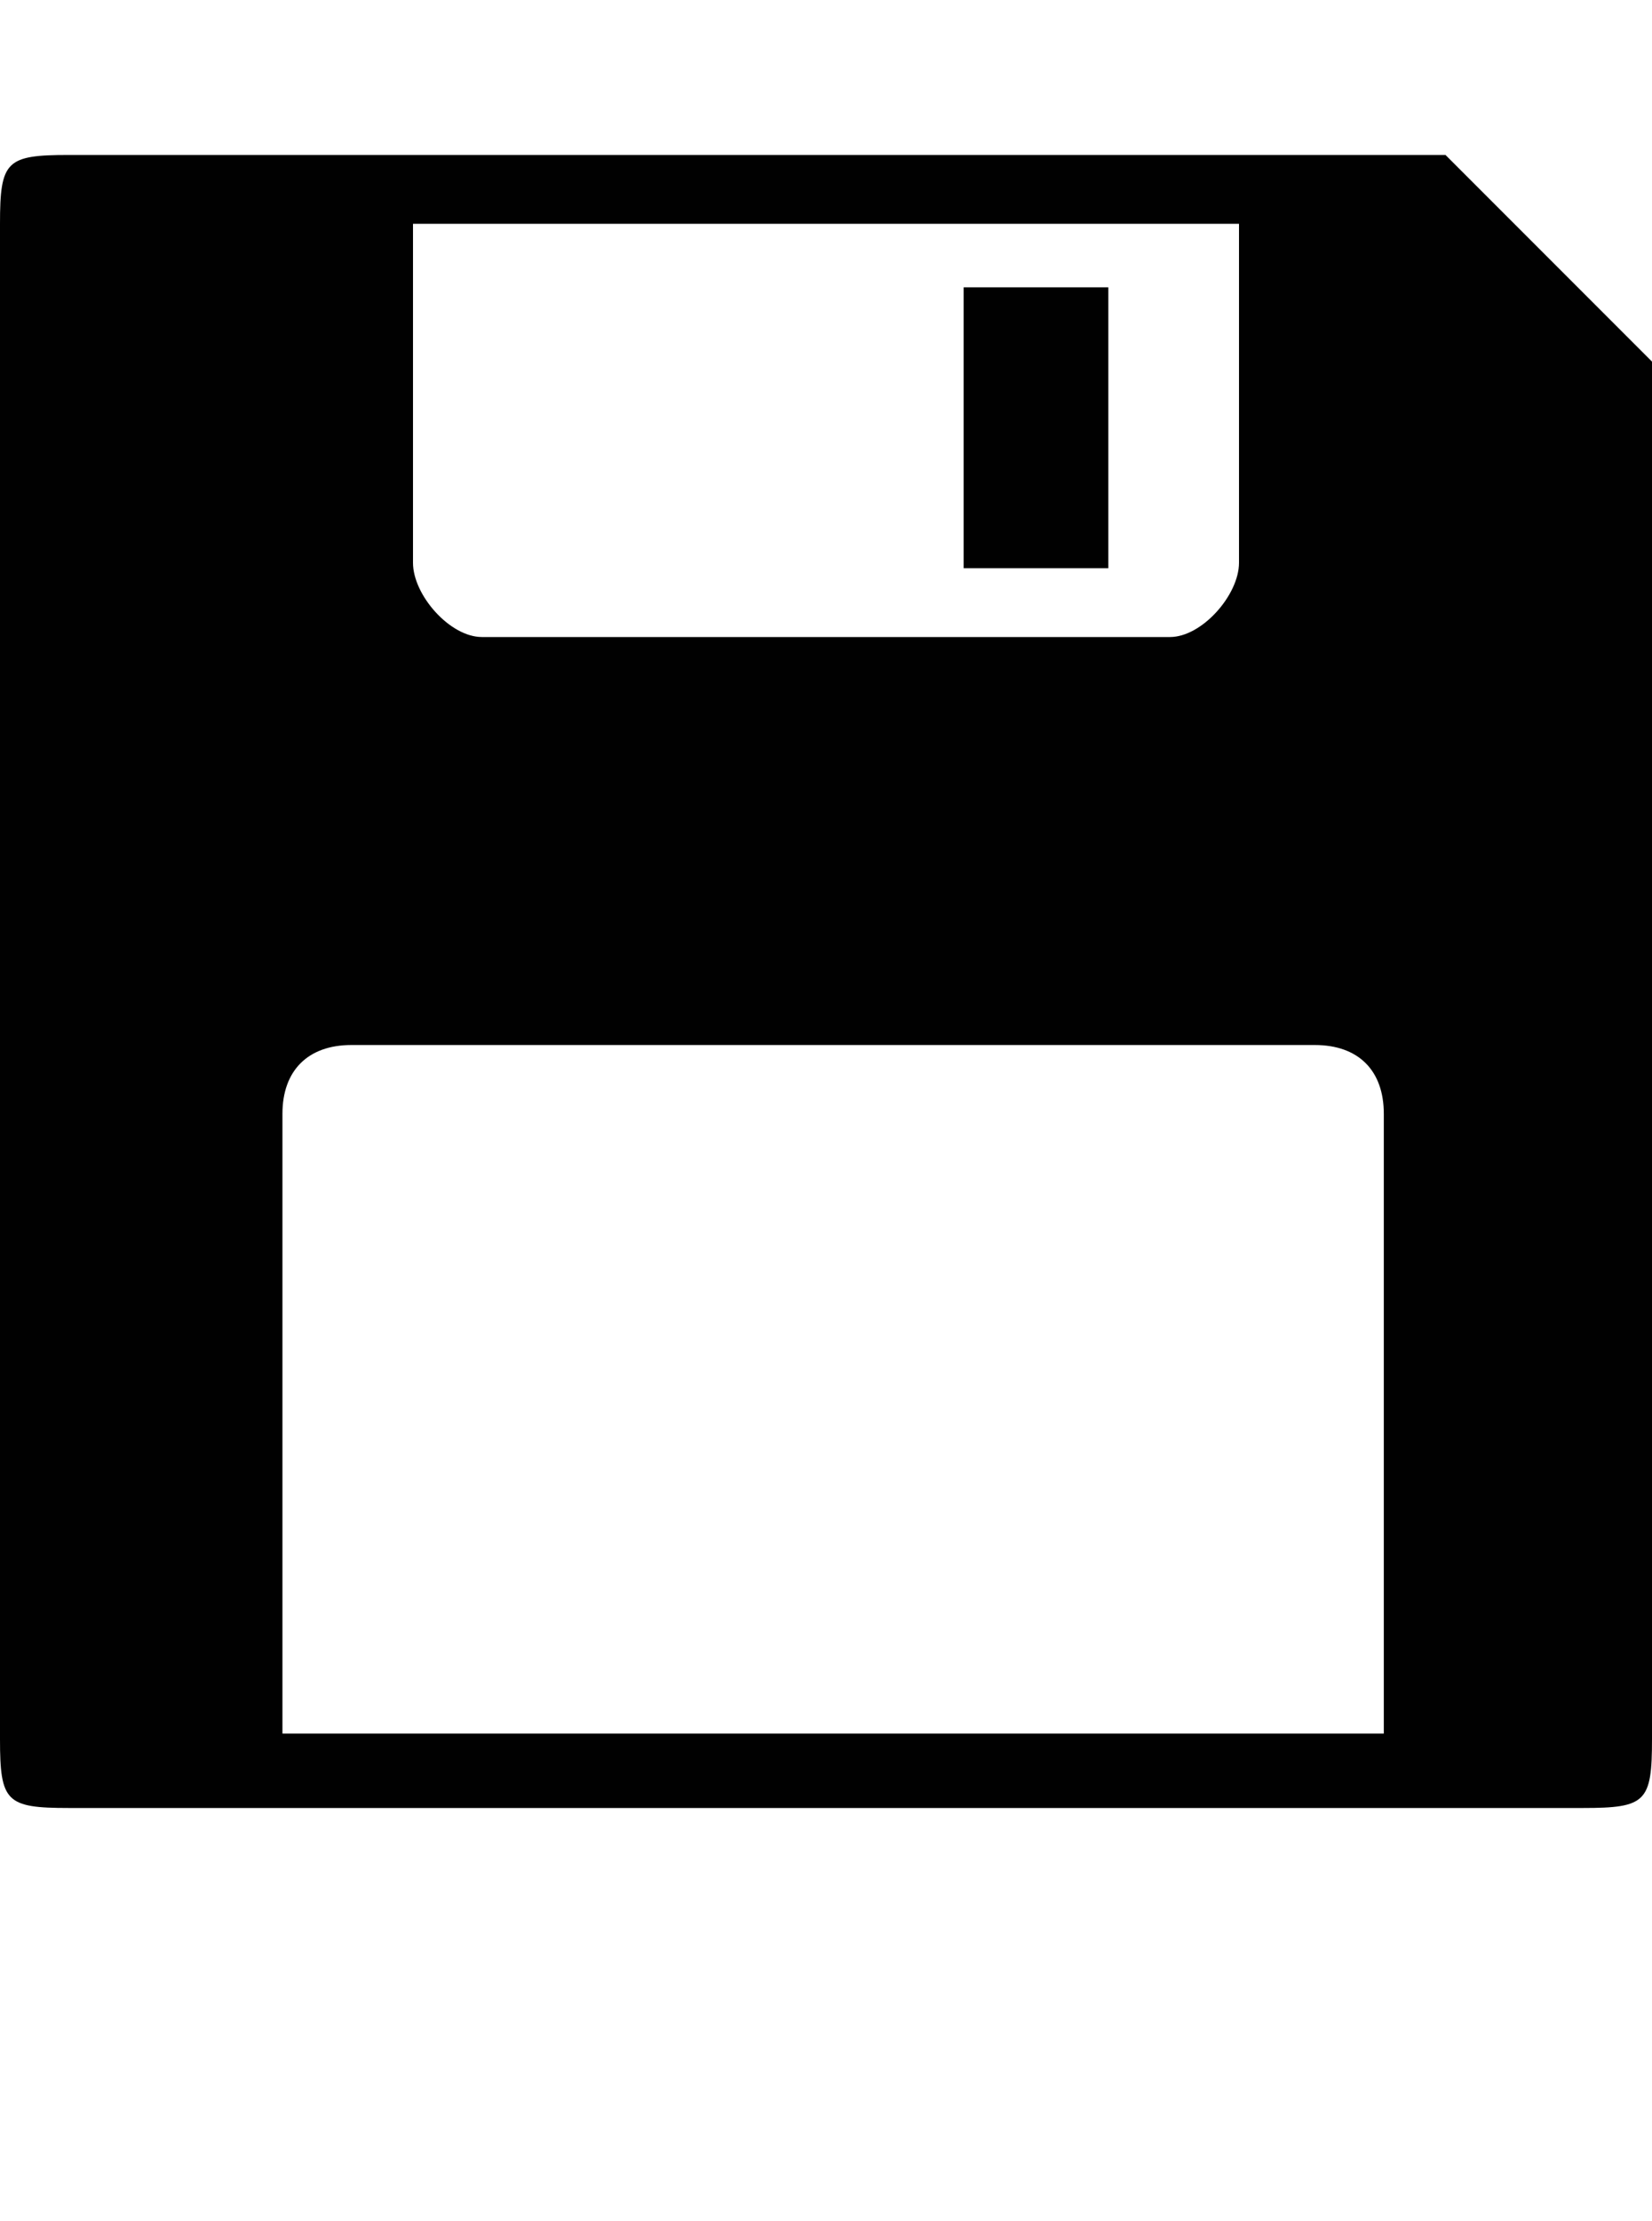 <?xml version="1.0" encoding="iso-8859-1"?>
<!-- Generator: Adobe Illustrator 15.0.0, SVG Export Plug-In . SVG Version: 6.00 Build 0)  -->
<!DOCTYPE svg PUBLIC "-//W3C//DTD SVG 1.1//EN" "http://www.w3.org/Graphics/SVG/1.1/DTD/svg11.dtd">
<svg version="1.1" id="Layer_1" xmlns="http://www.w3.org/2000/svg" xmlns:xlink="http://www.w3.org/1999/xlink" x="0px" y="0px"
	 width="32px" height="43px" viewBox="0 0 32 43" style="enable-background:new 0 0 32 43;" xml:space="preserve">
<g>
	<g>
		<rect x="18.666" y="5.562" style="fill:#010101;" width="2.803" height="5.438"/>
	</g>
	<g>
		<g>
			<path style="fill:#010101;" d="M28,3H1.334C0.121,3,0,3.113,0,4.332v29.336C0,34.883,0.121,35,1.334,35h29.33
				C31.883,35,32,34.883,32,33.668V7L28,3z M8,4.332h16v6.562c0,0.625-0.719,1.438-1.336,1.438H9.334C8.715,12.332,8,11.52,8,10.895
				V4.332z M26.805,33.559H5.471V21.562c0-0.84,0.496-1.332,1.334-1.332h18.664c0.844,0,1.336,0.492,1.336,1.332V33.559z"/>
		</g>
	</g>
</g>
</svg>

